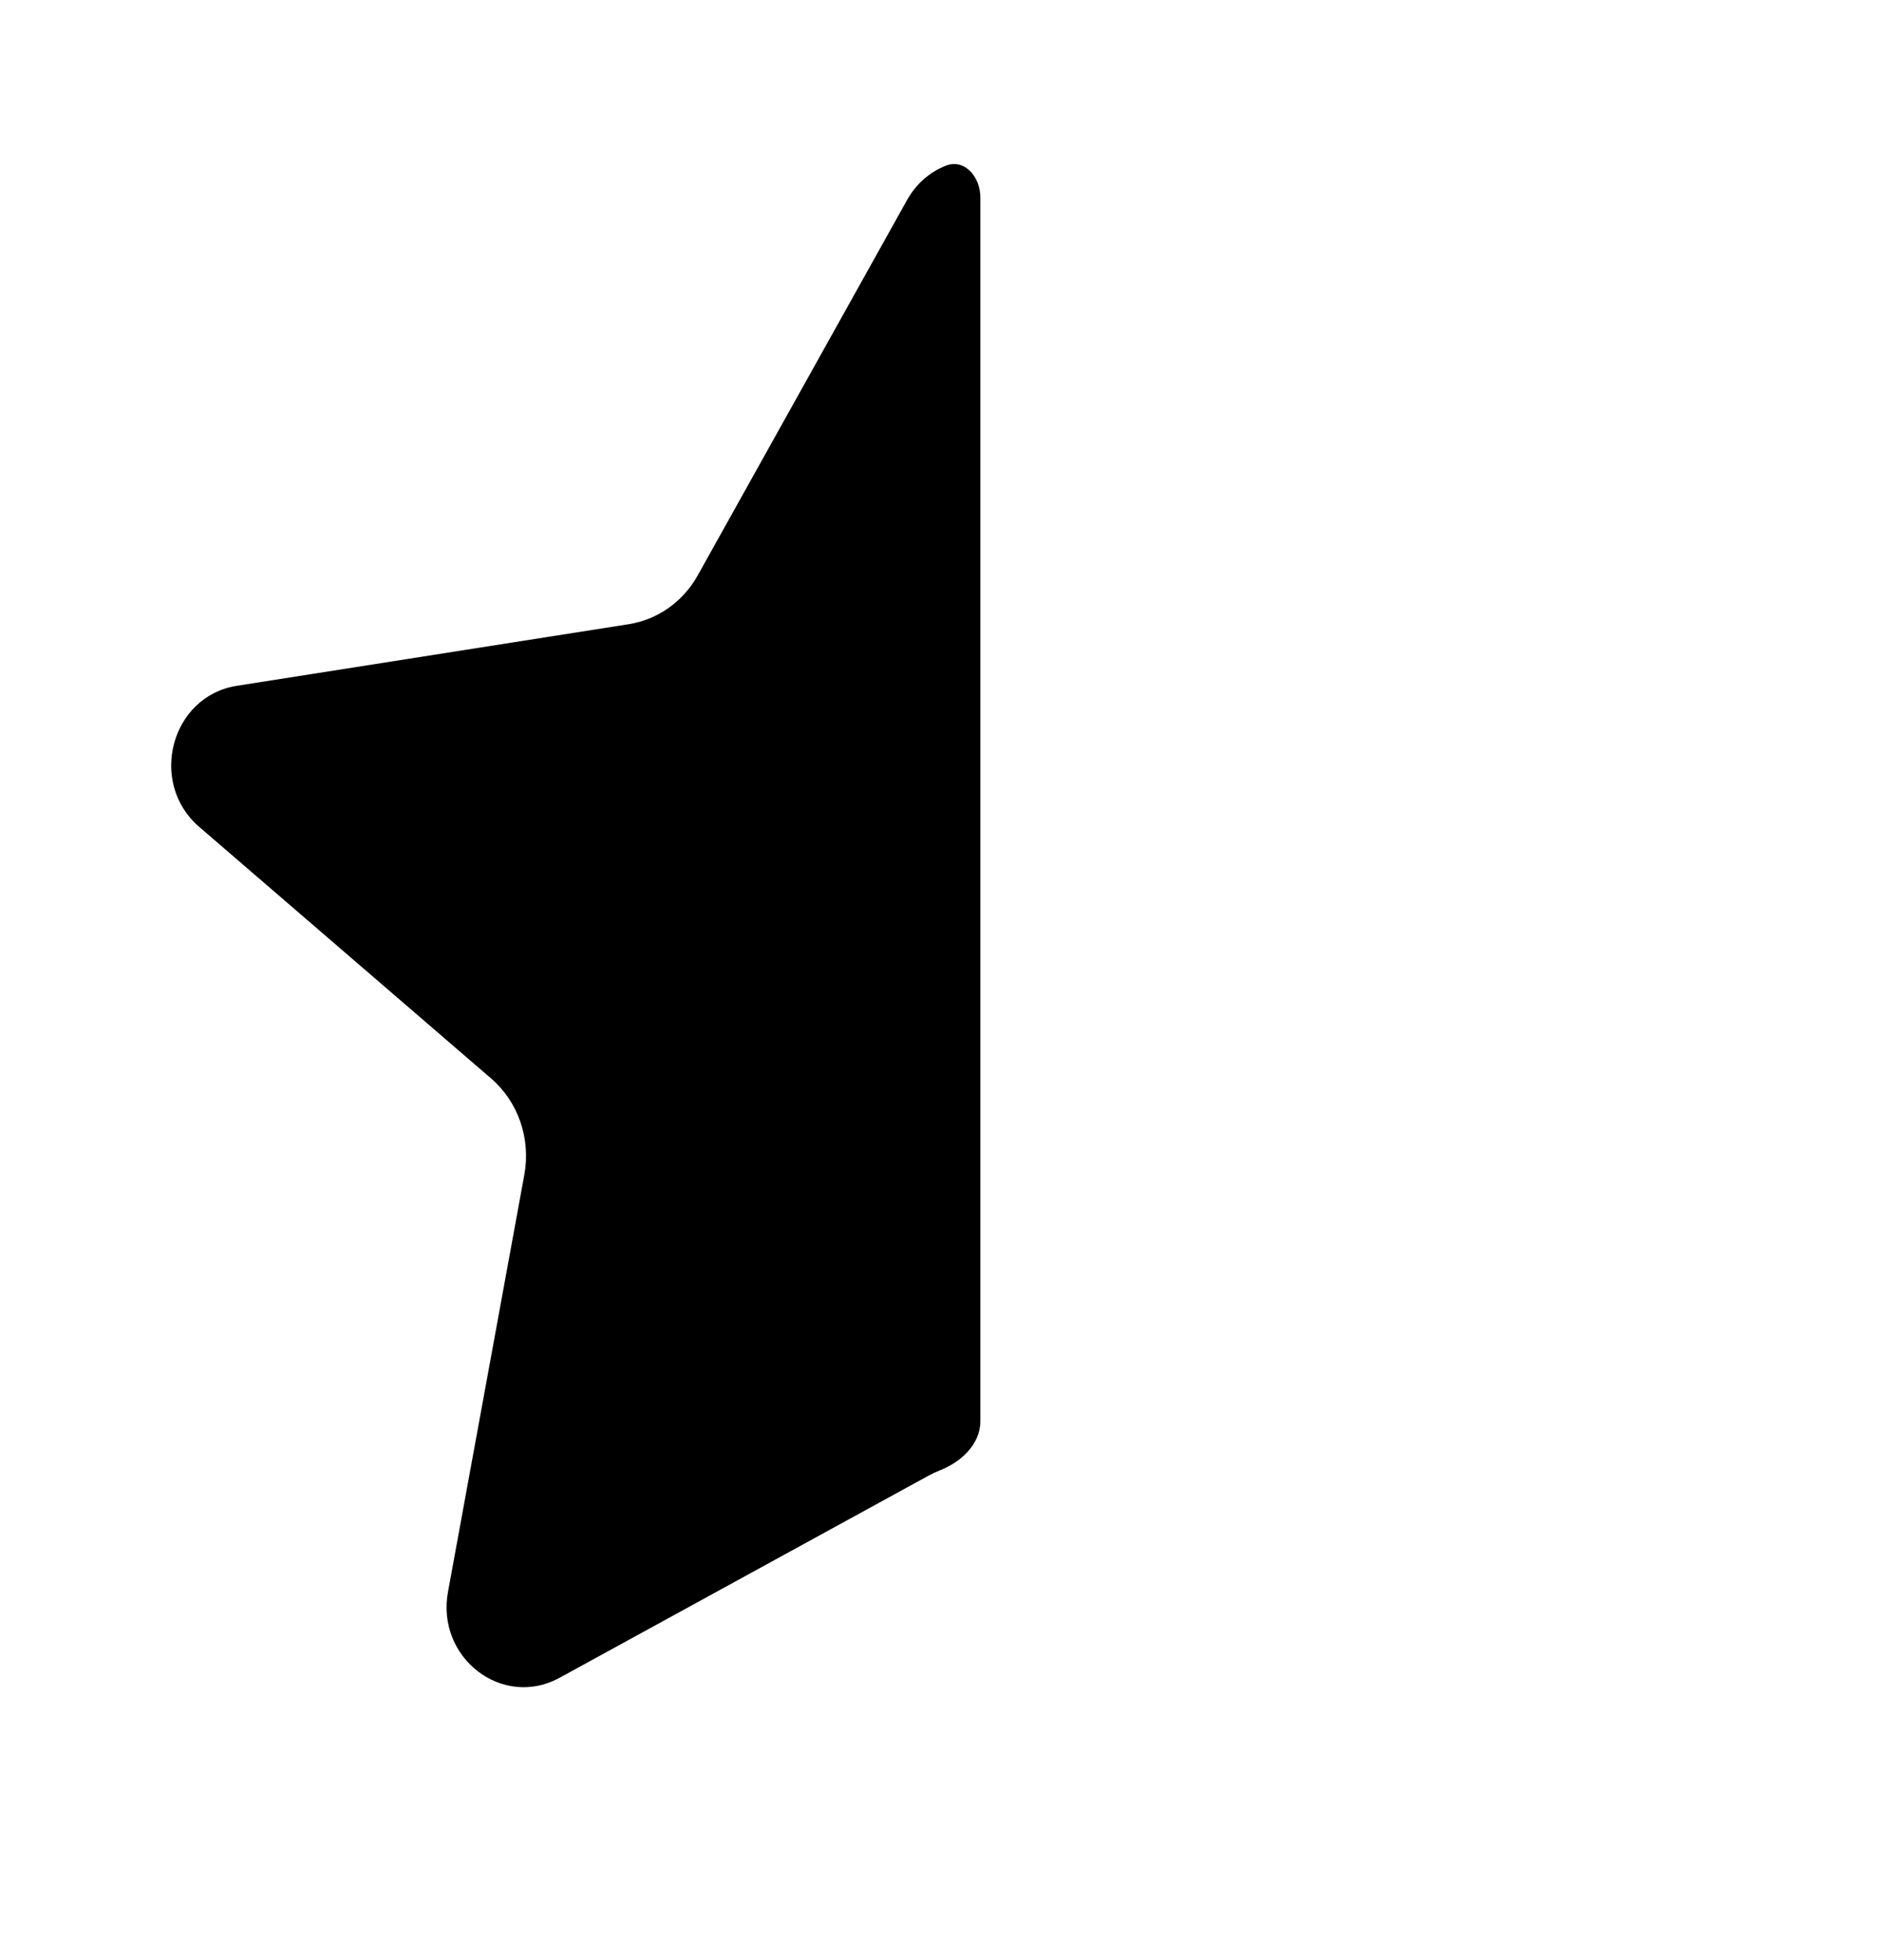 <?xml version="1.0" encoding="UTF-8" standalone="no"?><svg width='24' height='25' viewBox='0 0 24 25' fill='none' xmlns='http://www.w3.org/2000/svg'>
<path d='M12.502 2.518C12.502 2.253 12.298 2.019 12.06 2.114C11.862 2.192 11.685 2.339 11.565 2.555L8.898 7.338C8.711 7.674 8.387 7.903 8.019 7.961L3.02 8.747C2.18 8.879 1.886 9.982 2.54 10.546L6.264 13.756C6.608 14.053 6.77 14.522 6.687 14.98L5.713 20.303C5.559 21.145 6.408 21.798 7.136 21.399L11.843 18.82C11.889 18.795 11.936 18.773 11.984 18.754C12.251 18.65 12.502 18.424 12.502 18.127V2.518Z' fill='black'/>
</svg>

